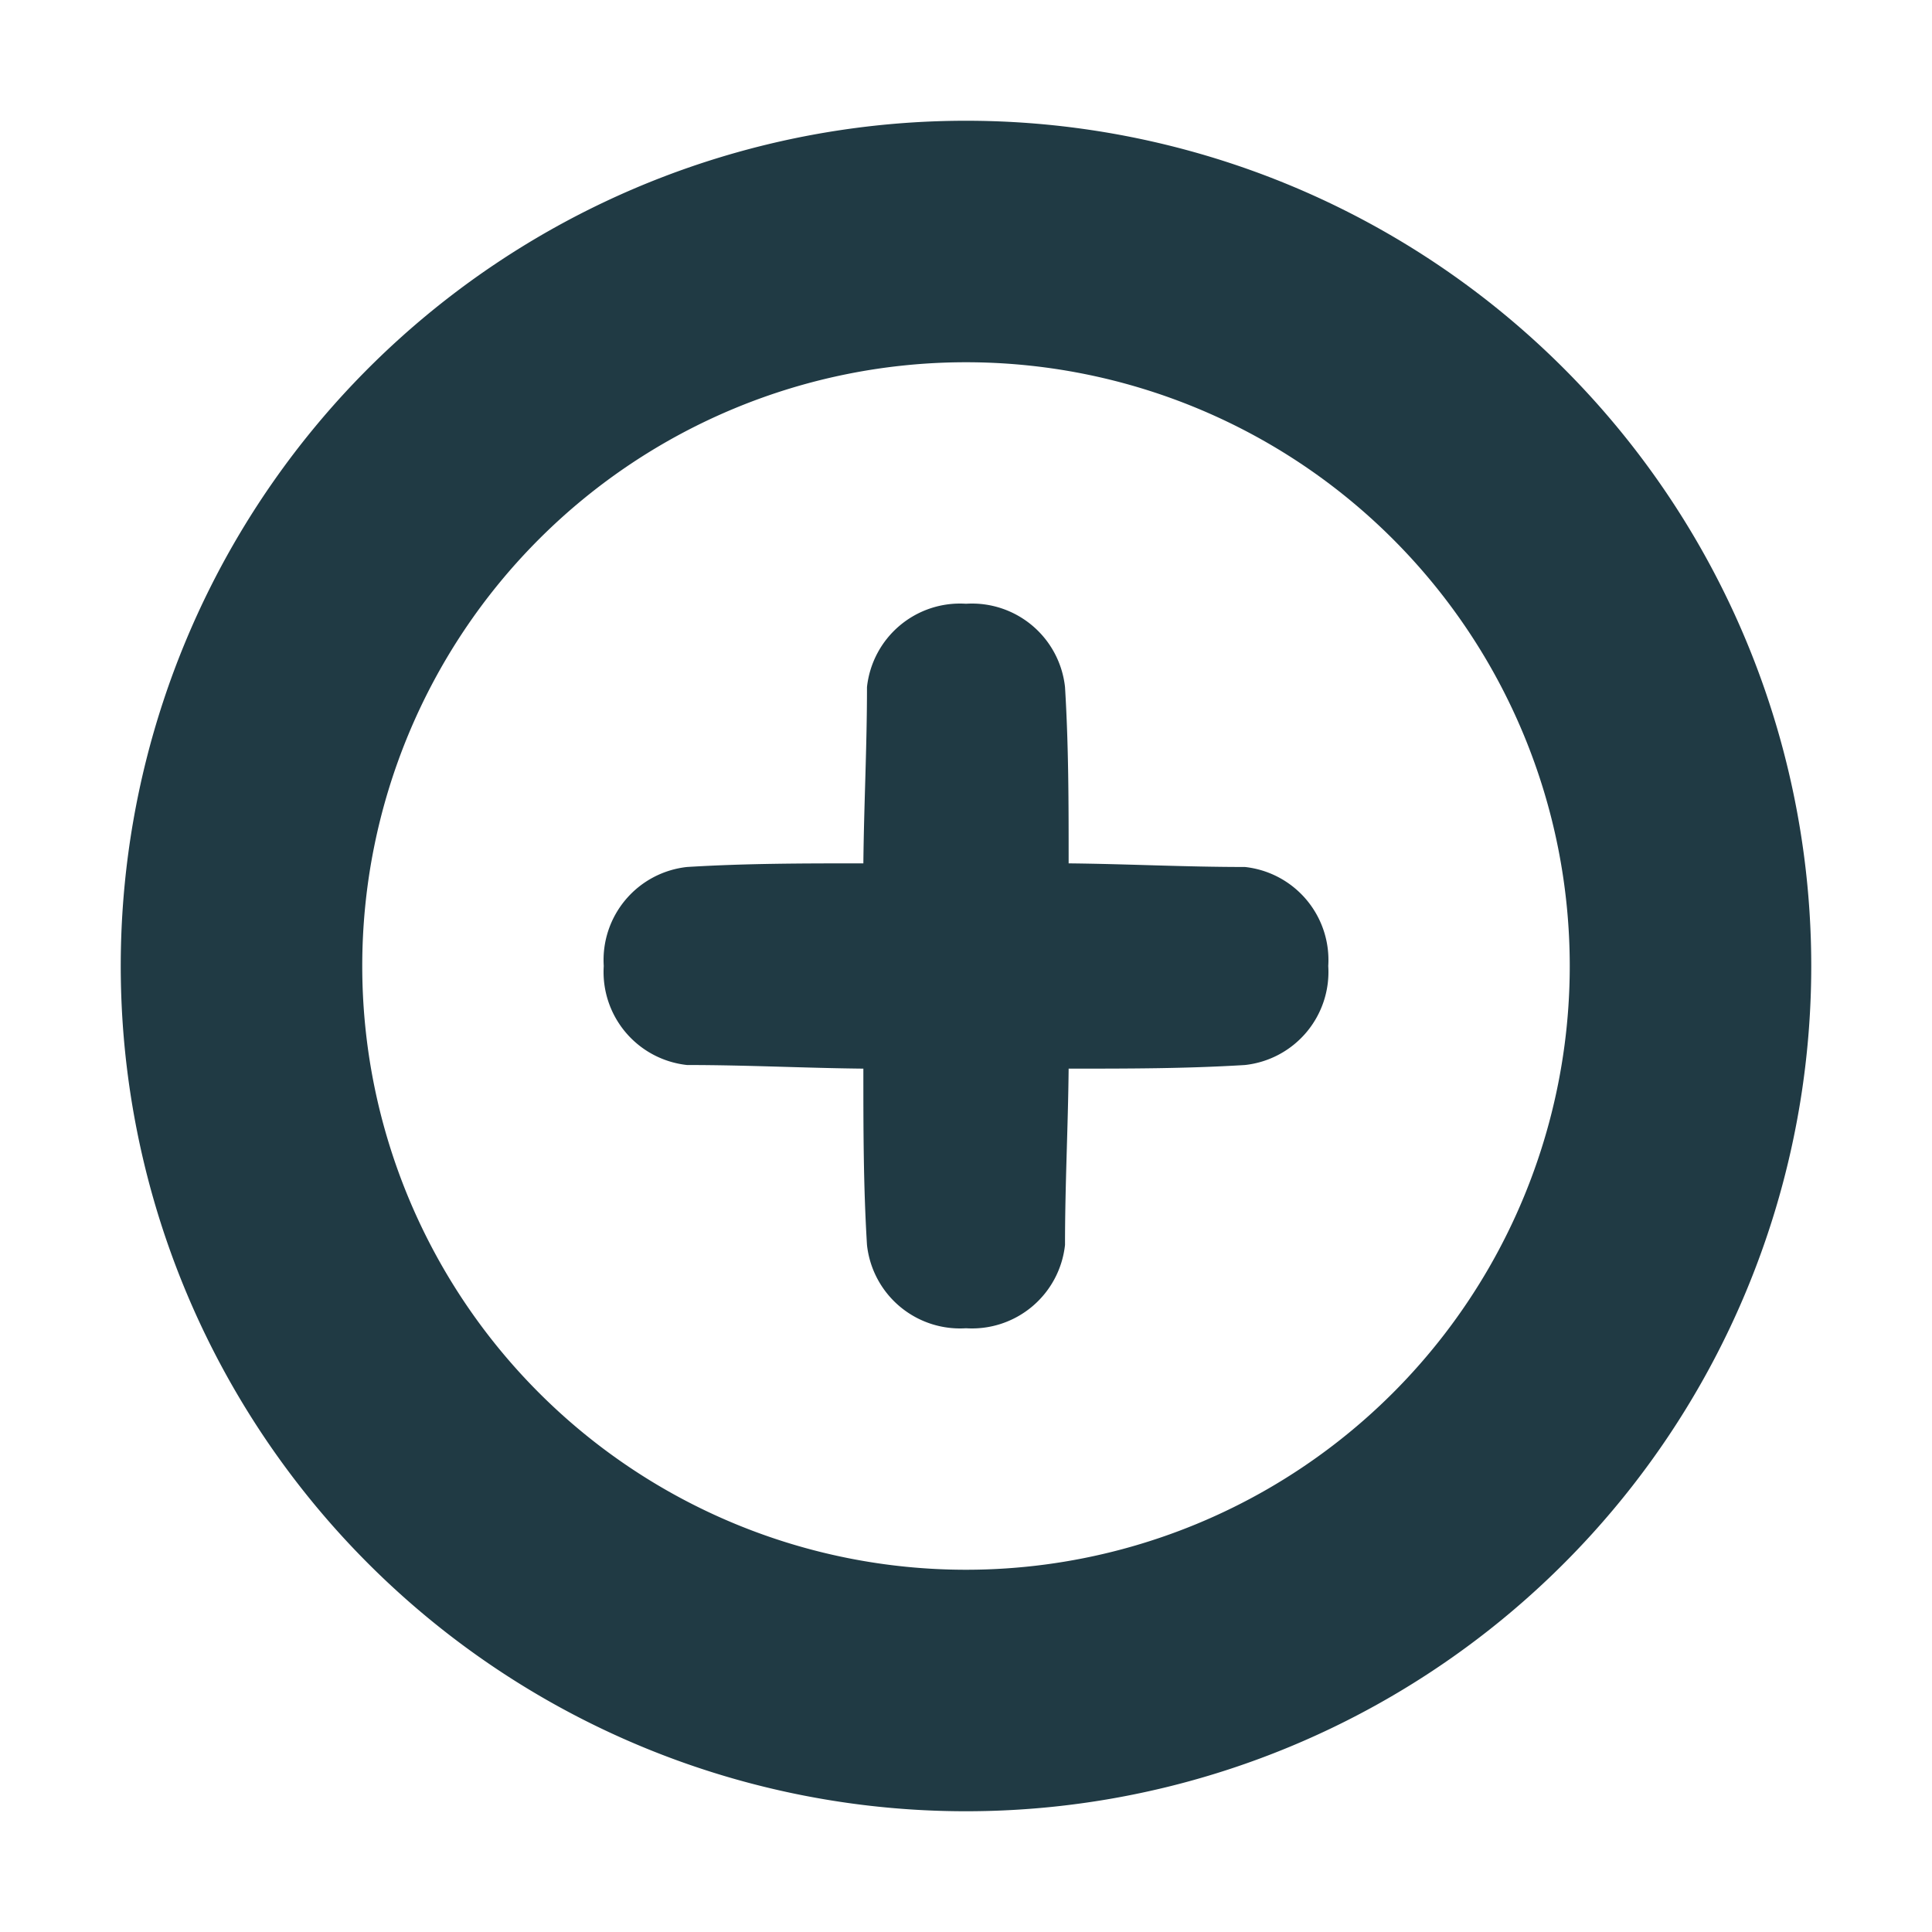 <svg xmlns="http://www.w3.org/2000/svg" viewBox="0 0 32 32"><title>circle-plus</title><path d="M16,2A14,14,0,1,0,30,16,14,14,0,0,0,16,2Zm0,24A10,10,0,1,1,26,16,10,10,0,0,1,16,26Z" fill="#203a44"/><path d="M20.62,14.36c-1,0-1.94-.05-2.92-.06,0-1,0-1.94-.06-2.92A1.55,1.55,0,0,0,16,10a1.55,1.55,0,0,0-1.64,1.38c0,1-.05,1.94-.06,2.92-1,0-1.94,0-2.92.06A1.55,1.55,0,0,0,10,16a1.55,1.55,0,0,0,1.38,1.64c1,0,1.94.05,2.92.06,0,1,0,1.94.06,2.92A1.55,1.55,0,0,0,16,22a1.55,1.55,0,0,0,1.64-1.38c0-1,.05-1.94.06-2.92,1,0,1.94,0,2.92-.06A1.55,1.55,0,0,0,22,16,1.55,1.55,0,0,0,20.62,14.36Z" fill="#203a44"/></svg>